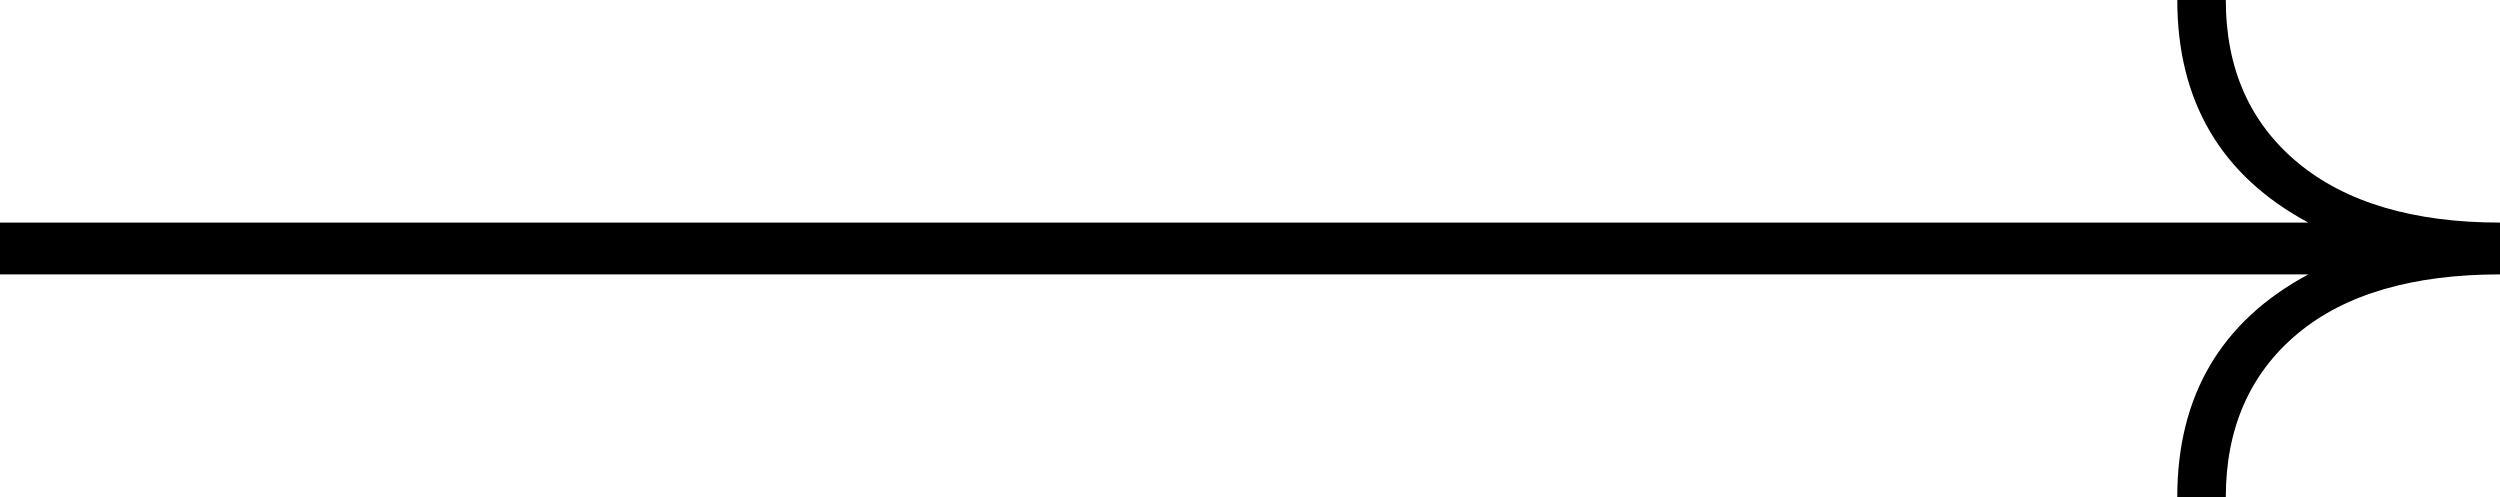 <svg width="166" height="33" viewBox="0 0 166 33" fill="none" xmlns="http://www.w3.org/2000/svg">
<path d="M147.794 0H144.572C144.572 6.718 147.473 11.663 153.273 14.78H0V18.22H153.272C147.472 21.337 144.571 26.282 144.571 33H147.794C147.794 28.432 149.405 24.777 152.573 22.143C155.742 19.51 160.254 18.22 166 18.22V14.78C160.253 14.78 155.742 13.437 152.573 10.803C149.405 8.169 147.794 4.568 147.794 0Z" fill="black"/>
</svg>
